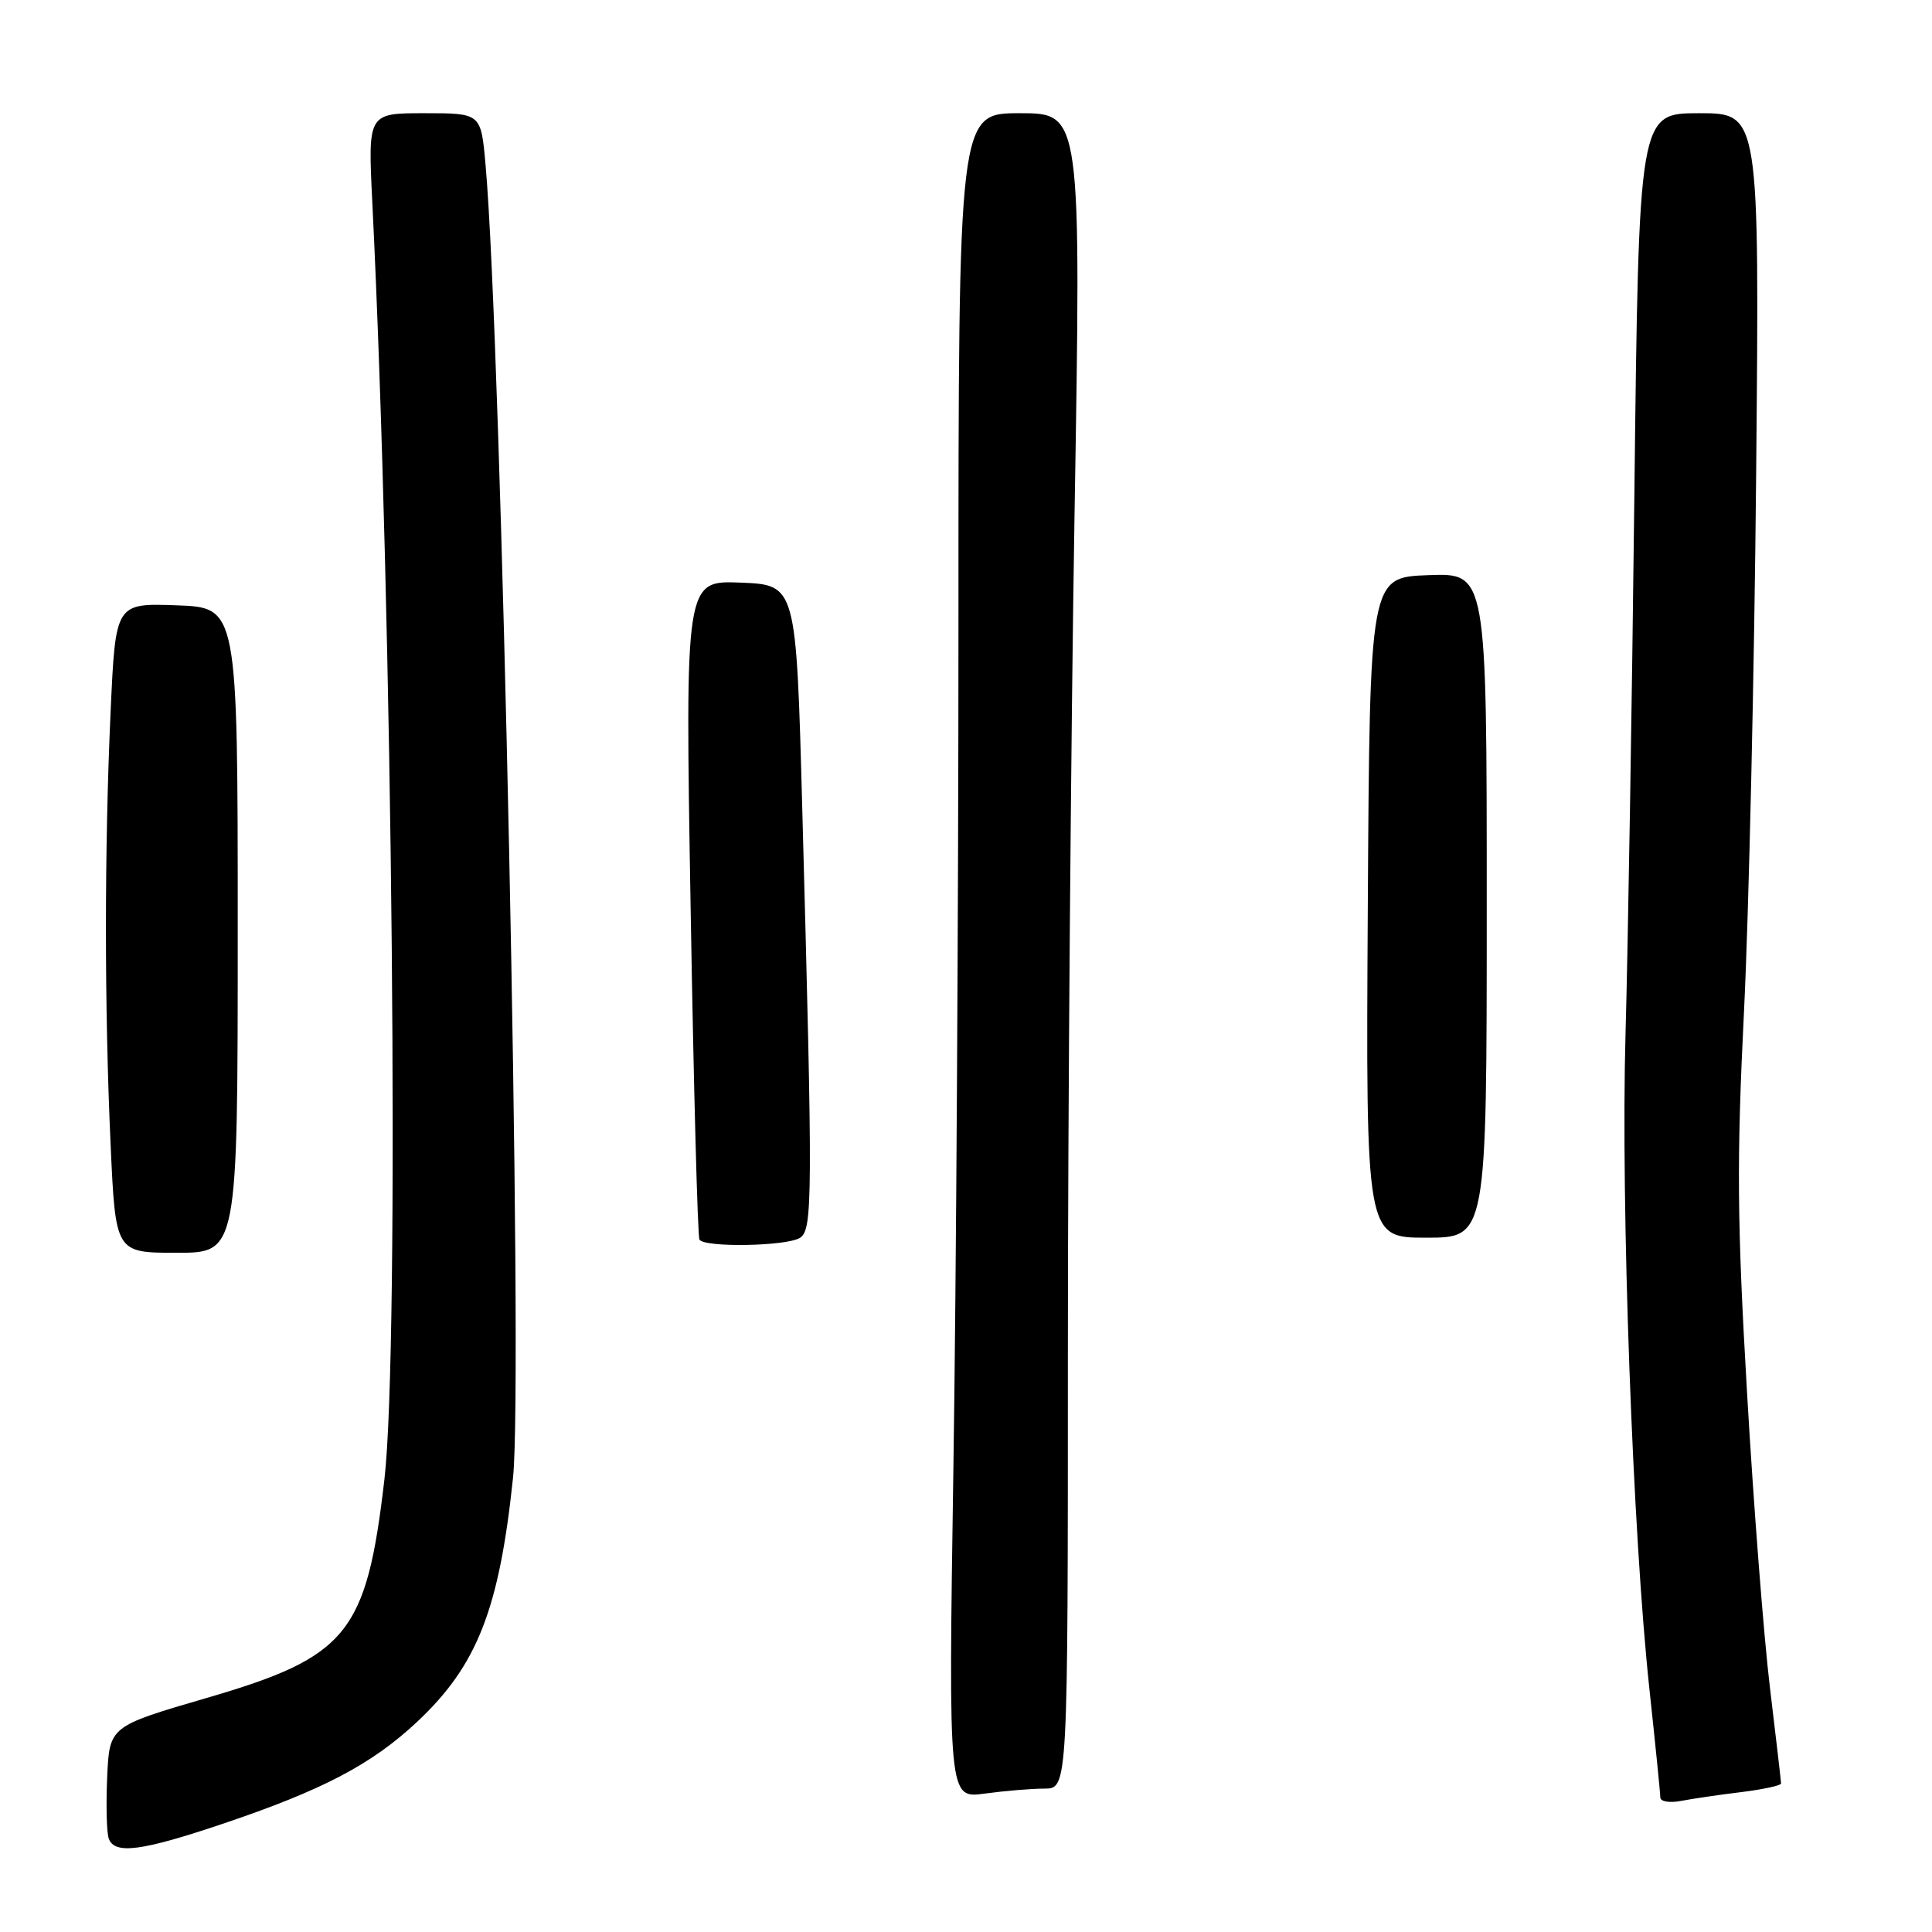<?xml version="1.0" encoding="UTF-8" standalone="no"?>
<!DOCTYPE svg PUBLIC "-//W3C//DTD SVG 1.1//EN" "http://www.w3.org/Graphics/SVG/1.1/DTD/svg11.dtd" >
<svg xmlns="http://www.w3.org/2000/svg" xmlns:xlink="http://www.w3.org/1999/xlink" version="1.1" viewBox="0 0 256 256">
 <g >
 <path fill="currentColor"
d=" M 29.55 241.65 C 42.74 237.20 49.23 233.80 55.23 228.19 C 63.22 220.72 66.15 213.27 67.98 195.79 C 69.34 182.83 66.46 45.35 64.33 21.75 C 63.73 15.00 63.73 15.00 56.24 15.00 C 48.75 15.00 48.75 15.00 49.33 26.75 C 52.04 81.57 52.96 178.54 50.94 196.00 C 48.56 216.49 46.07 219.55 27.31 225.01 C 14.50 228.75 14.50 228.75 14.20 235.52 C 14.04 239.25 14.13 242.91 14.42 243.65 C 15.22 245.75 18.78 245.28 29.55 241.65 Z  M 230.75 237.46 C 233.64 237.10 236.00 236.59 236.00 236.32 C 236.00 236.05 235.34 230.35 234.53 223.66 C 233.72 216.97 232.35 199.35 231.49 184.50 C 230.17 161.87 230.11 153.70 231.09 134.00 C 231.73 121.07 232.46 89.01 232.70 62.75 C 233.14 15.00 233.14 15.00 225.14 15.00 C 217.15 15.00 217.15 15.00 216.56 65.75 C 216.24 93.66 215.71 125.72 215.39 137.00 C 214.75 159.74 216.34 203.28 218.56 223.85 C 219.35 231.19 220.00 237.63 220.00 238.17 C 220.00 238.72 221.24 238.92 222.75 238.63 C 224.26 238.34 227.86 237.81 230.75 237.46 Z  M 138.39 237.00 C 141.50 237.00 141.50 237.00 141.50 179.25 C 141.50 147.49 141.90 97.54 142.38 68.25 C 143.27 15.00 143.27 15.00 135.13 15.00 C 127.00 15.00 127.00 15.00 127.00 82.84 C 127.00 120.15 126.70 170.39 126.33 194.49 C 125.67 238.32 125.67 238.32 130.47 237.66 C 133.12 237.30 136.68 237.00 138.39 237.00 Z  M 31.50 123.25 C 31.50 80.50 31.50 80.50 23.41 80.21 C 15.31 79.92 15.31 79.92 14.66 94.21 C 13.83 112.40 13.83 133.59 14.66 151.75 C 15.31 166.00 15.31 166.00 23.41 166.00 C 31.50 166.00 31.50 166.00 31.50 123.25 Z  M 106.00 164.02 C 107.69 162.95 107.71 158.90 106.30 107.00 C 105.50 77.50 105.50 77.50 98.14 77.20 C 90.78 76.91 90.78 76.91 91.51 120.20 C 91.91 144.02 92.44 163.84 92.68 164.25 C 93.31 165.33 104.23 165.14 106.00 164.02 Z  M 197.00 119.96 C 197.00 75.92 197.00 75.92 189.25 76.21 C 181.50 76.50 181.50 76.50 181.24 120.25 C 180.98 164.00 180.98 164.00 188.99 164.00 C 197.00 164.00 197.00 164.00 197.00 119.96 Z "/>
</g>
</svg>